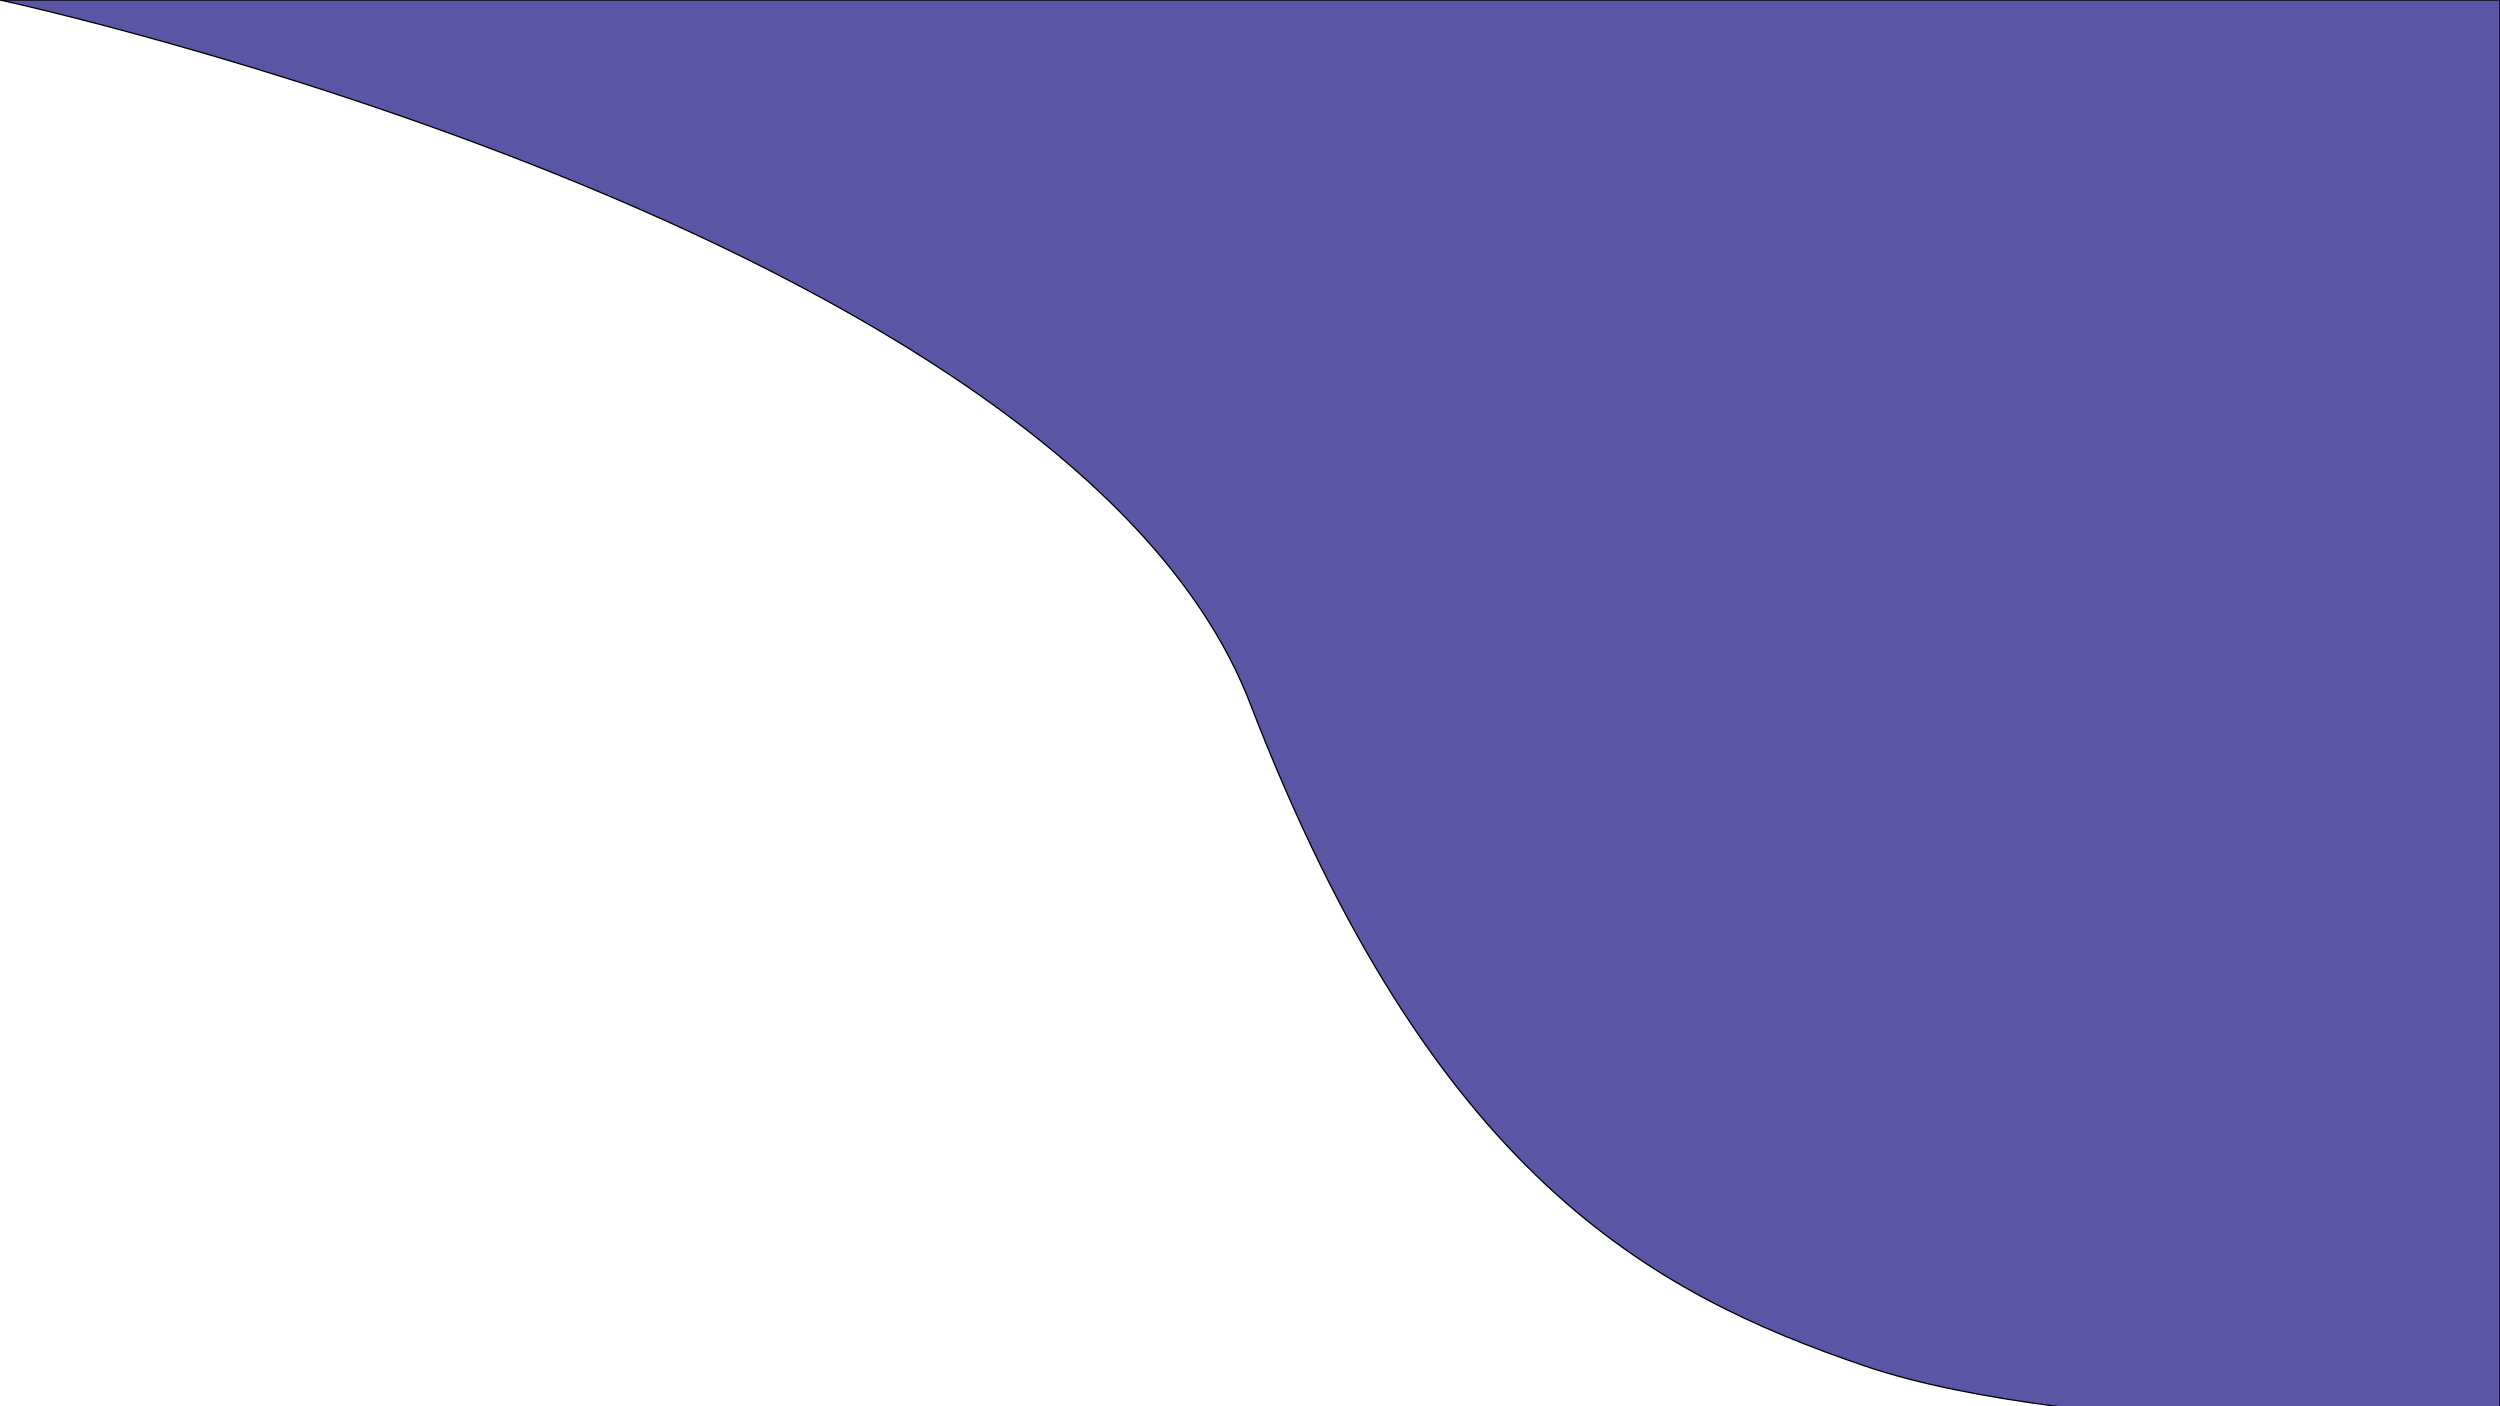 <?xml version="1.0" encoding="utf-8"?>
<!-- Generator: Adobe Illustrator 27.1.0, SVG Export Plug-In . SVG Version: 6.00 Build 0)  -->
<svg version="1.1" id="Layer_1" xmlns="http://www.w3.org/2000/svg" xmlns:xlink="http://www.w3.org/1999/xlink" x="0px" y="0px"
	 viewBox="0 0 1920 1080" style="enable-background:new 0 0 1920 1080;" xml:space="preserve">
<style type="text/css">
	.st0{fill:#5A55A4;stroke:#000000;stroke-miterlimit:10;}
</style>
<path class="st0" d="M1920,1080V0H0c0,0,820,177,960,540s308,453,472,509s504,48,504,48"/>
</svg>
